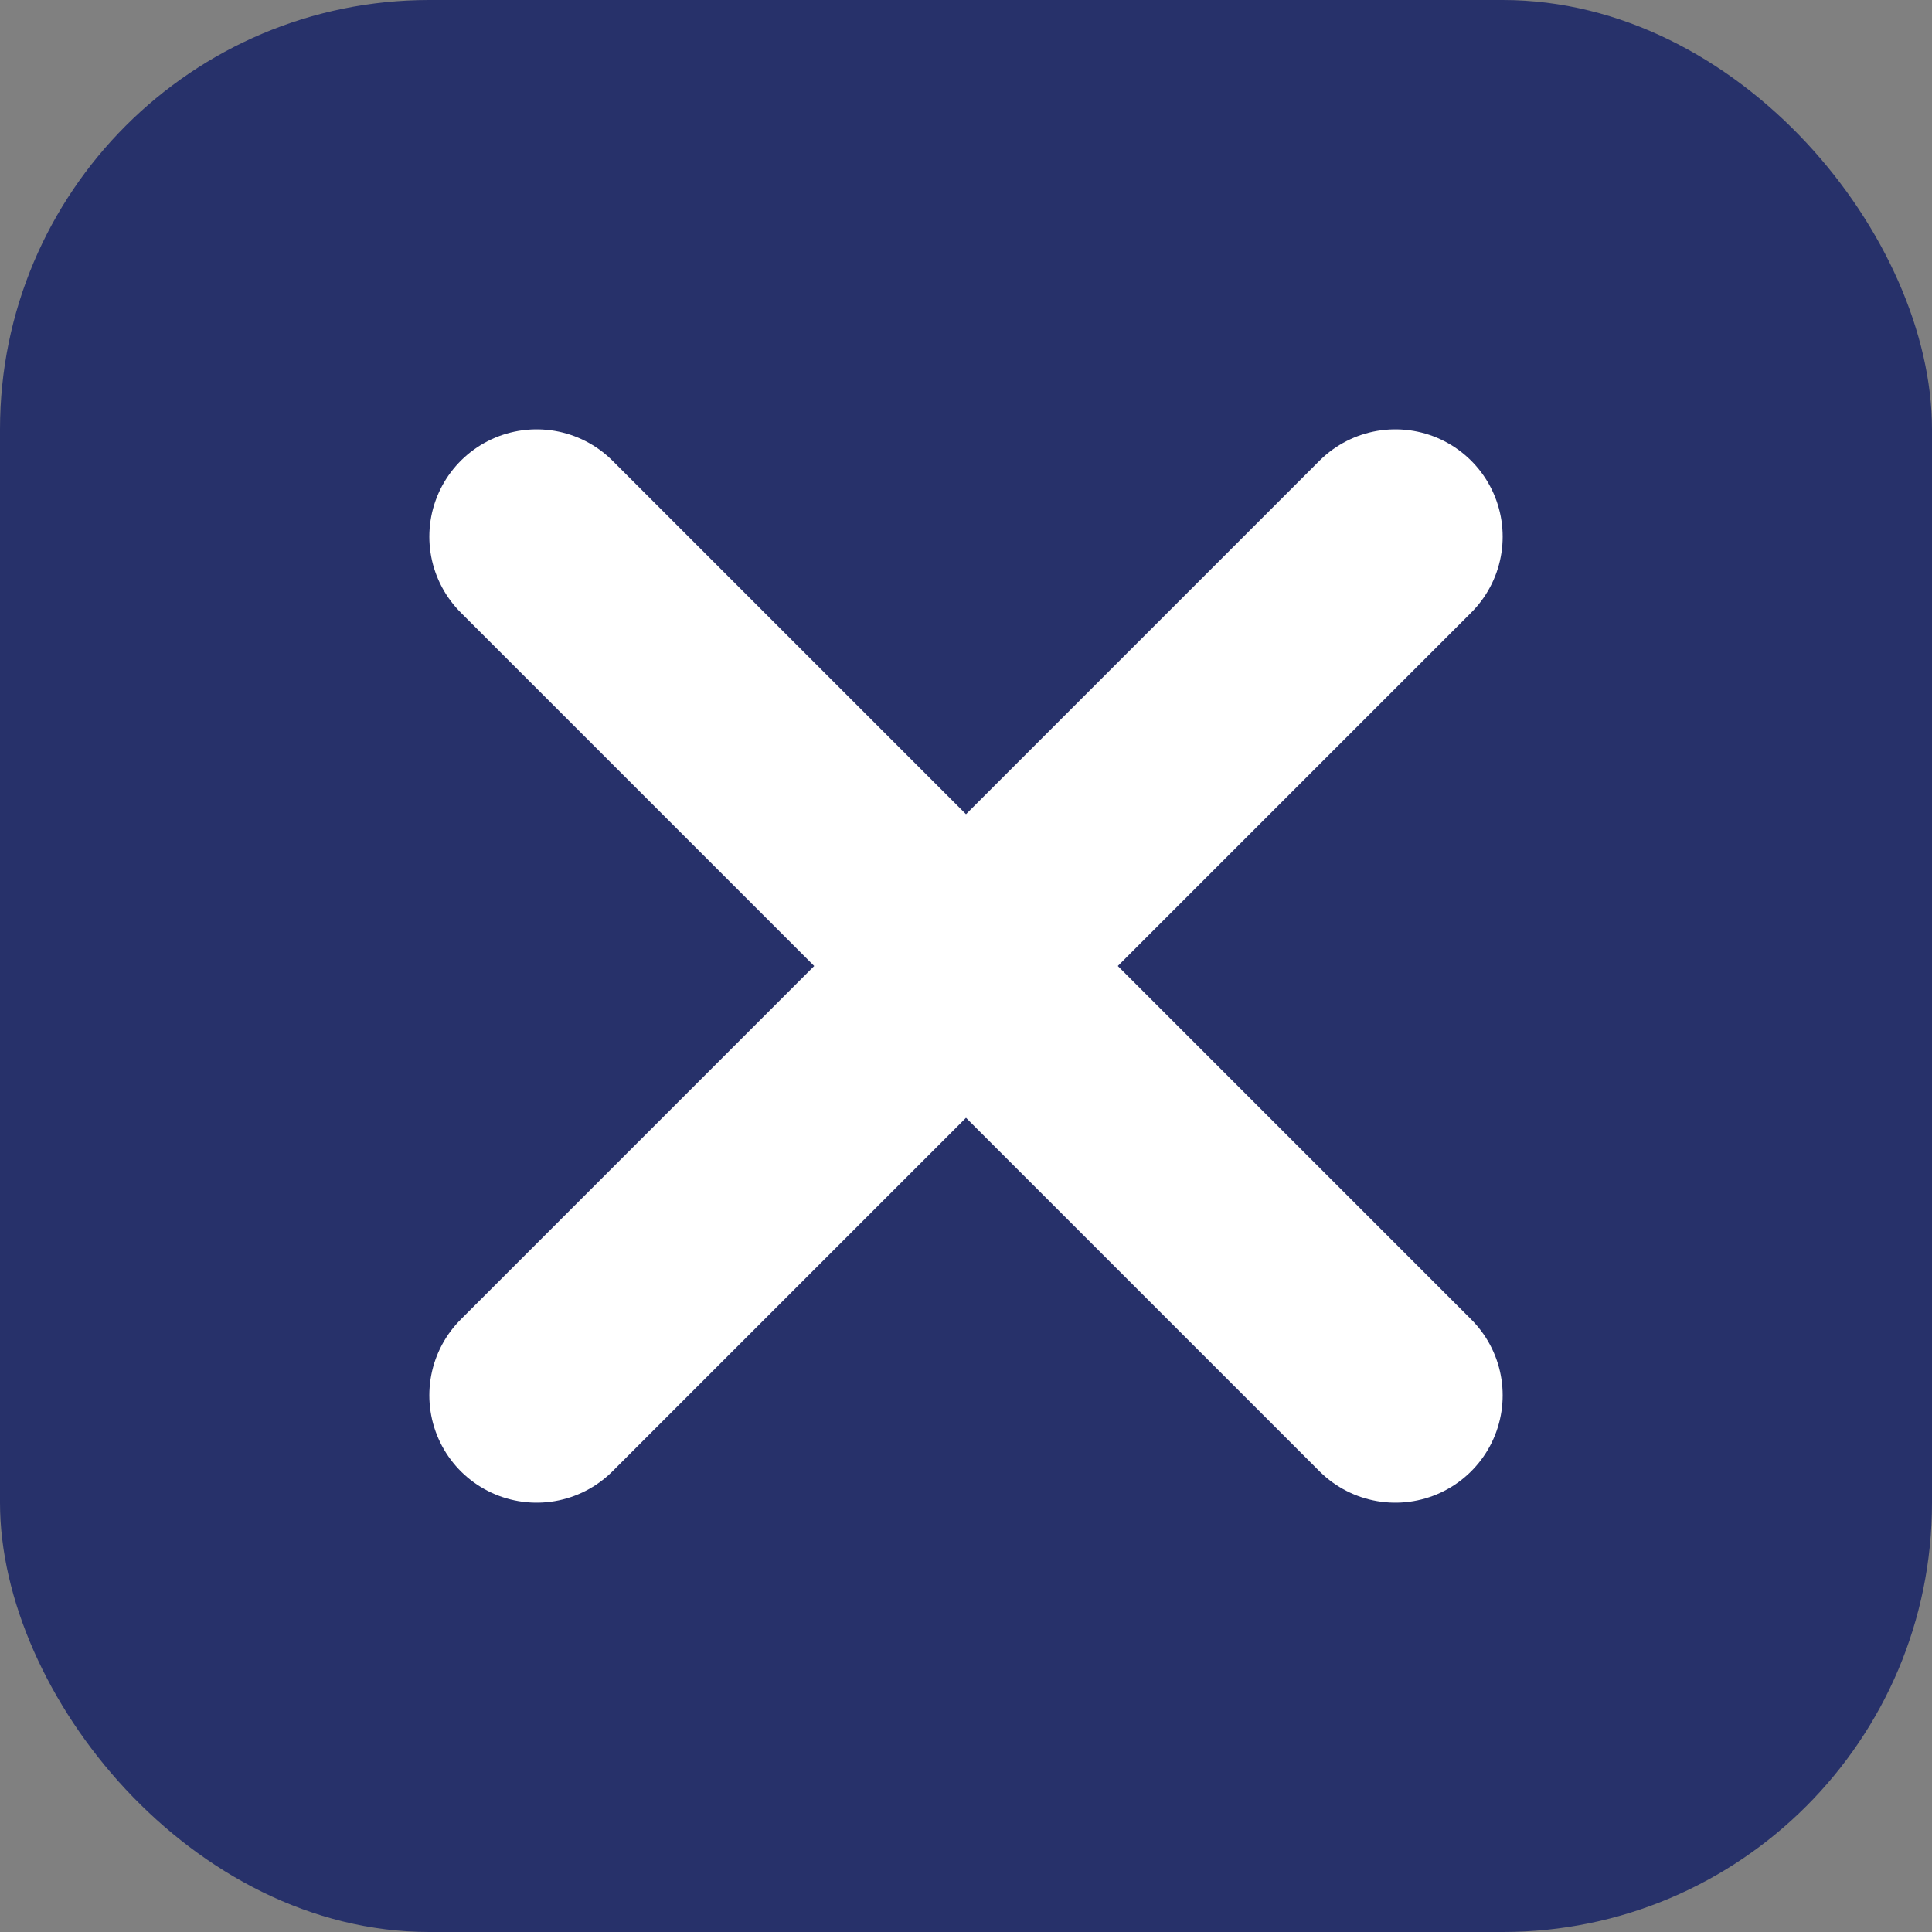 <svg width="36" height="36" viewBox="0 0 36 36" fill="none" xmlns="http://www.w3.org/2000/svg">
<rect x="0" y="0" width="36" height="36" fill="#808080" stroke="none"/>
<rect width="36" height="36" rx="8" fill="#27316A"/>
<path d="M26 10L10 26M10 10L26 26" stroke="white" stroke-width="4" stroke-linecap="round" stroke-linejoin="round"/>
</svg>
